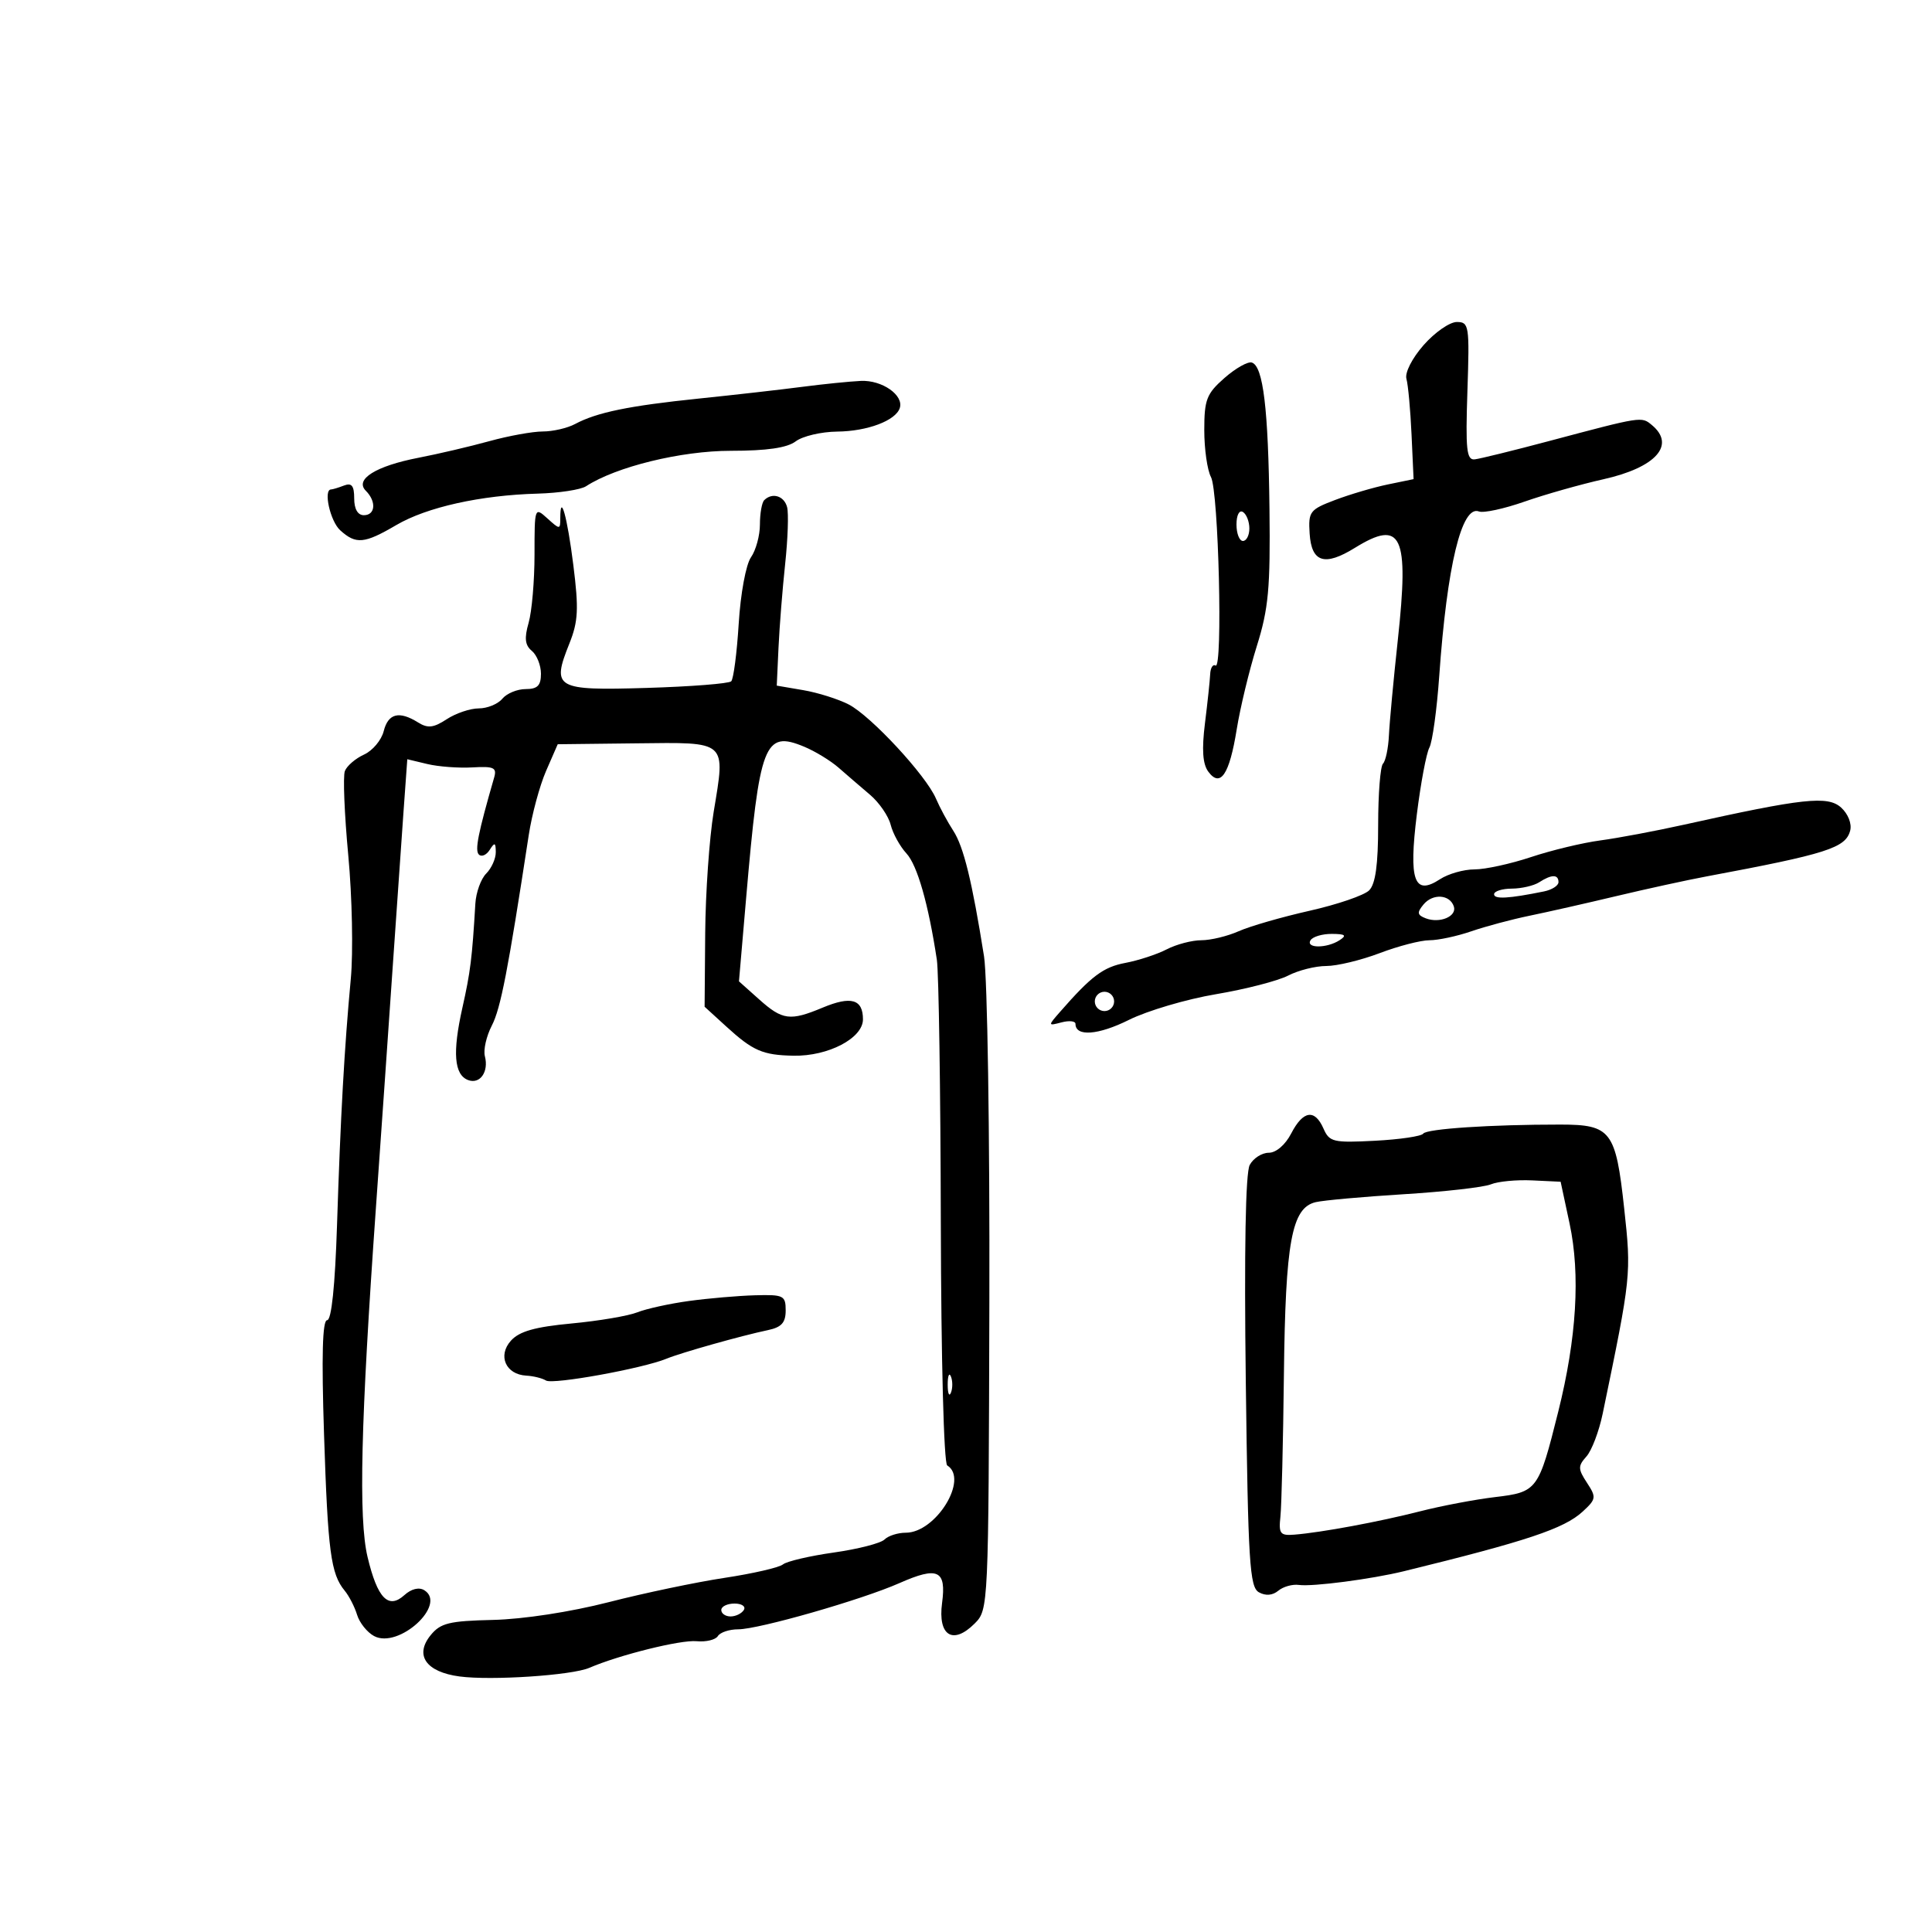 <svg xmlns="http://www.w3.org/2000/svg" width="300" height="300" viewBox="0 0 300 300" version="1.1">
	<path d="M 221.062 53.582 C 219.261 55.633, 218.120 57.877, 218.391 58.832 C 218.651 59.749, 219.008 63.628, 219.182 67.450 L 219.500 74.400 215.500 75.225 C 213.300 75.679, 209.616 76.764, 207.314 77.637 C 203.376 79.129, 203.142 79.438, 203.360 82.857 C 203.647 87.333, 205.683 87.977, 210.378 85.075 C 217.665 80.572, 218.822 83.045, 217.055 99.344 C 216.390 105.480, 215.768 112.149, 215.673 114.165 C 215.578 116.180, 215.162 118.168, 214.750 118.581 C 214.338 118.995, 214 123.276, 214 128.095 C 214 134.266, 213.587 137.271, 212.602 138.255 C 211.833 139.024, 207.671 140.450, 203.352 141.423 C 199.033 142.397, 194.082 143.825, 192.349 144.597 C 190.616 145.368, 188.006 146, 186.549 146 C 185.093 146, 182.670 146.636, 181.166 147.414 C 179.662 148.192, 176.774 149.139, 174.748 149.519 C 171.323 150.162, 169.477 151.546, 164.592 157.134 C 162.702 159.295, 162.705 159.311, 164.842 158.752 C 166.029 158.441, 167 158.547, 167 158.987 C 167 161.005, 170.527 160.744, 175.289 158.372 C 178.155 156.945, 184.244 155.148, 188.821 154.378 C 193.397 153.608, 198.437 152.308, 200.021 151.489 C 201.605 150.670, 204.268 150, 205.940 150 C 207.611 150, 211.346 149.100, 214.239 148.001 C 217.133 146.901, 220.610 146.001, 221.967 146.001 C 223.323 146, 226.248 145.375, 228.467 144.611 C 230.685 143.847, 234.750 142.760, 237.500 142.196 C 240.250 141.631, 246.325 140.257, 251 139.142 C 255.675 138.028, 261.975 136.653, 265 136.088 C 283.679 132.597, 286.592 131.668, 287.296 128.975 C 287.575 127.911, 286.971 126.379, 285.887 125.397 C 283.817 123.524, 280.012 123.939, 261.500 128.055 C 257.100 129.033, 251.250 130.133, 248.500 130.500 C 245.750 130.866, 240.911 132.029, 237.746 133.083 C 234.581 134.137, 230.628 135, 228.961 135 C 227.294 135, 224.884 135.685, 223.606 136.523 C 219.584 139.158, 218.726 136.753, 220.007 126.445 C 220.605 121.631, 221.481 116.970, 221.953 116.087 C 222.426 115.205, 223.114 110.211, 223.482 104.991 C 224.693 87.827, 226.970 78.391, 229.650 79.419 C 230.362 79.692, 233.544 79.006, 236.722 77.893 C 239.900 76.781, 245.425 75.215, 249 74.413 C 257.127 72.591, 260.240 69.104, 256.506 66.005 C 254.878 64.654, 255.033 64.630, 240.500 68.496 C 235 69.959, 229.825 71.233, 229 71.328 C 227.730 71.474, 227.555 69.855, 227.859 60.750 C 228.200 50.537, 228.118 50, 226.213 50 C 225.110 50, 222.792 51.612, 221.062 53.582 M 190.143 58.687 C 187.355 61.134, 187 62.049, 187 66.788 C 187 69.727, 187.467 73.004, 188.038 74.071 C 189.222 76.283, 189.897 104.056, 188.750 103.346 C 188.338 103.091, 187.962 103.696, 187.916 104.691 C 187.869 105.686, 187.505 109.118, 187.105 112.318 C 186.597 116.397, 186.751 118.640, 187.622 119.818 C 189.503 122.362, 190.906 120.272, 192.038 113.245 C 192.578 109.890, 193.982 104.075, 195.158 100.322 C 196.976 94.519, 197.269 91.333, 197.123 79 C 196.939 63.444, 196.150 56.883, 194.390 56.297 C 193.783 56.094, 191.872 57.170, 190.143 58.687 M 124.500 60.077 C 121.200 60.507, 114 61.324, 108.500 61.891 C 97.671 63.008, 92.665 64.038, 89.292 65.844 C 88.104 66.480, 85.850 67, 84.284 67 C 82.717 67, 78.975 67.678, 75.968 68.508 C 72.961 69.337, 68.025 70.493, 65 71.078 C 58.352 72.362, 55.036 74.436, 56.804 76.204 C 58.469 77.869, 58.299 80, 56.500 80 C 55.550 80, 55 79.044, 55 77.393 C 55 75.427, 54.611 74.935, 53.418 75.393 C 52.548 75.727, 51.648 76, 51.418 76 C 50.172 76, 51.269 80.933, 52.829 82.345 C 55.278 84.561, 56.573 84.441, 61.532 81.534 C 66.283 78.750, 74.626 76.894, 83.500 76.649 C 86.800 76.558, 90.175 76.043, 91 75.505 C 95.651 72.475, 105.756 70, 113.481 70 C 119.087 70, 122.221 69.543, 123.559 68.532 C 124.626 67.724, 127.525 67.043, 130 67.017 C 134.682 66.969, 139.072 65.319, 139.716 63.366 C 140.373 61.372, 136.972 58.995, 133.679 59.147 C 131.930 59.228, 127.800 59.646, 124.500 60.077 M 118.667 77.667 C 118.300 78.033, 118 79.733, 118 81.444 C 118 83.155, 117.374 85.449, 116.609 86.541 C 115.828 87.657, 114.994 92.166, 114.707 96.833 C 114.425 101.401, 113.901 105.433, 113.541 105.792 C 113.182 106.151, 107.291 106.614, 100.449 106.819 C 86.225 107.246, 85.622 106.900, 88.414 99.923 C 89.785 96.497, 89.883 94.567, 89.030 87.767 C 88.084 80.222, 87 76.336, 87 80.488 C 87 82.247, 86.930 82.247, 85 80.500 C 83.017 78.705, 83 78.753, 83 86.102 C 83 90.178, 82.588 94.949, 82.085 96.704 C 81.395 99.108, 81.519 100.186, 82.585 101.070 C 83.363 101.716, 84 103.315, 84 104.622 C 84 106.459, 83.459 107, 81.622 107 C 80.315 107, 78.685 107.675, 78 108.500 C 77.315 109.325, 75.669 110, 74.342 110 C 73.015 110, 70.776 110.756, 69.367 111.679 C 67.315 113.023, 66.427 113.123, 64.915 112.179 C 61.974 110.343, 60.273 110.774, 59.581 113.534 C 59.231 114.928, 57.857 116.564, 56.527 117.169 C 55.198 117.775, 53.858 118.928, 53.550 119.731 C 53.242 120.534, 53.481 126.435, 54.082 132.845 C 54.682 139.255, 54.858 147.875, 54.472 152 C 53.473 162.690, 52.877 173.341, 52.332 190.250 C 52.028 199.673, 51.473 205, 50.796 205 C 50.067 205, 49.918 210.550, 50.316 222.750 C 50.911 240.951, 51.367 244.393, 53.523 247 C 54.205 247.825, 55.072 249.513, 55.449 250.751 C 55.827 251.989, 57.014 253.472, 58.087 254.046 C 61.897 256.085, 69.484 249.153, 65.880 246.926 C 65.062 246.420, 63.867 246.715, 62.792 247.689 C 60.299 249.945, 58.602 248.186, 57.073 241.763 C 55.655 235.799, 56.012 220.886, 58.375 187.500 C 59.192 175.950, 60.353 159.300, 60.954 150.500 C 61.556 141.700, 62.317 130.764, 62.646 126.197 L 63.245 117.895 66.373 118.642 C 68.093 119.052, 71.244 119.286, 73.375 119.161 C 76.673 118.967, 77.174 119.199, 76.736 120.717 C 74.230 129.408, 73.707 132.040, 74.356 132.689 C 74.770 133.103, 75.527 132.780, 76.039 131.971 C 76.811 130.750, 76.972 130.809, 76.985 132.321 C 76.993 133.323, 76.325 134.818, 75.500 135.643 C 74.675 136.468, 73.916 138.573, 73.812 140.321 C 73.312 148.798, 73.047 150.928, 71.797 156.500 C 70.245 163.423, 70.517 166.877, 72.678 167.707 C 74.526 168.416, 75.926 166.433, 75.291 164.006 C 75.036 163.031, 75.523 160.889, 76.373 159.245 C 77.744 156.595, 78.892 150.669, 82.103 129.670 C 82.593 126.464, 83.806 121.978, 84.798 119.703 L 86.603 115.565 98.779 115.425 C 113.067 115.262, 112.662 114.902, 110.815 126.095 C 110.144 130.168, 109.553 138.636, 109.503 144.913 L 109.411 156.326 112.792 159.413 C 116.915 163.178, 118.441 163.839, 123.216 163.930 C 128.610 164.032, 134 161.210, 134 158.283 C 134 155.152, 132.156 154.619, 127.729 156.469 C 122.688 158.575, 121.503 158.421, 117.889 155.192 L 114.746 152.384 115.860 139.442 C 117.932 115.372, 118.692 113.387, 124.857 115.941 C 126.558 116.645, 128.974 118.118, 130.225 119.214 C 131.476 120.310, 133.666 122.196, 135.092 123.406 C 136.518 124.615, 137.963 126.715, 138.303 128.072 C 138.644 129.429, 139.745 131.431, 140.751 132.520 C 142.441 134.350, 144.160 140.363, 145.475 149.038 C 145.770 150.984, 146.046 169.318, 146.090 189.781 C 146.135 211.127, 146.559 227.227, 147.084 227.552 C 150.473 229.646, 145.327 238, 140.648 238 C 139.412 238, 137.925 238.475, 137.345 239.055 C 136.765 239.635, 133.223 240.544, 129.473 241.075 C 125.724 241.606, 122.171 242.437, 121.578 242.921 C 120.985 243.406, 116.900 244.346, 112.500 245.011 C 108.100 245.676, 100 247.375, 94.500 248.788 C 88.607 250.301, 81.244 251.431, 76.572 251.539 C 69.727 251.697, 68.400 252.023, 66.856 253.929 C 64.343 257.033, 66.162 259.624, 71.342 260.319 C 76.268 260.980, 88.789 260.151, 91.500 258.984 C 96.169 256.975, 105.700 254.608, 108.159 254.846 C 109.621 254.988, 111.110 254.630, 111.468 254.052 C 111.826 253.473, 113.244 253, 114.621 253 C 117.808 253, 133.808 248.415, 139.671 245.821 C 145.636 243.183, 146.970 243.807, 146.284 248.917 C 145.605 253.984, 147.967 255.478, 151.333 252.111 C 153.491 249.952, 153.501 249.753, 153.627 202.222 C 153.697 175.975, 153.324 151.800, 152.800 148.500 C 150.944 136.829, 149.632 131.471, 148.027 129 C 147.133 127.625, 145.921 125.375, 145.333 124 C 143.793 120.398, 135.249 111.180, 131.794 109.393 C 130.173 108.555, 126.995 107.553, 124.731 107.167 L 120.614 106.464 120.888 100.541 C 121.039 97.283, 121.503 91.441, 121.920 87.559 C 122.336 83.676, 122.472 79.713, 122.222 78.750 C 121.764 76.991, 119.908 76.425, 118.667 77.667 M 192 81.441 C 192 82.848, 192.450 84, 193 84 C 193.550 84, 194 83.127, 194 82.059 C 194 80.991, 193.550 79.840, 193 79.500 C 192.433 79.149, 192 79.990, 192 81.441 M 239 137 C 238.175 137.533, 236.262 137.976, 234.750 137.985 C 233.238 137.993, 232 138.388, 232 138.861 C 232 139.663, 234.289 139.533, 239.750 138.420 C 240.988 138.168, 242 137.520, 242 136.981 C 242 135.746, 240.930 135.753, 239 137 M 221.045 140.445 C 220 141.705, 220.060 142.086, 221.387 142.595 C 223.569 143.432, 226.264 142.292, 225.750 140.749 C 225.127 138.878, 222.487 138.708, 221.045 140.445 M 203.500 146 C 202.711 147.277, 206.024 147.277, 208 146 C 209.173 145.242, 208.914 145.027, 206.809 145.015 C 205.329 145.007, 203.840 145.450, 203.500 146 M 170 155.500 C 170 156.325, 170.675 157, 171.500 157 C 172.325 157, 173 156.325, 173 155.500 C 173 154.675, 172.325 154, 171.500 154 C 170.675 154, 170 154.675, 170 155.500 M 200.500 176 C 199.585 177.769, 198.153 179, 197.010 179 C 195.943 179, 194.614 179.853, 194.056 180.896 C 193.405 182.111, 193.187 194.199, 193.446 214.565 C 193.804 242.598, 194.043 246.445, 195.478 247.248 C 196.521 247.832, 197.603 247.745, 198.493 247.006 C 199.256 246.372, 200.695 245.968, 201.690 246.108 C 203.809 246.405, 212.977 245.207, 218 243.977 C 237.050 239.313, 242.882 237.368, 245.750 234.724 C 247.862 232.779, 247.903 232.502, 246.422 230.241 C 245.019 228.100, 245.010 227.645, 246.338 226.165 C 247.160 225.249, 248.298 222.250, 248.868 219.500 C 253.300 198.096, 253.319 197.914, 252.203 187.647 C 250.891 175.582, 250.165 174.629, 242.278 174.623 C 231.567 174.615, 221.503 175.280, 221 176.029 C 220.725 176.438, 217.350 176.936, 213.500 177.136 C 207.027 177.473, 206.426 177.331, 205.513 175.250 C 204.157 172.160, 202.345 172.431, 200.500 176 M 231.500 183.904 C 230.400 184.358, 224.325 185.048, 218 185.437 C 211.675 185.827, 205.508 186.382, 204.296 186.670 C 200.564 187.557, 199.602 192.791, 199.364 213.500 C 199.244 223.950, 199 233.850, 198.823 235.500 C 198.536 238.161, 198.782 238.477, 201 238.299 C 205.204 237.962, 214.180 236.295, 220.500 234.678 C 223.800 233.833, 229.036 232.840, 232.135 232.470 C 238.717 231.685, 238.905 231.432, 241.960 219.216 C 244.820 207.780, 245.416 197.904, 243.725 190 L 242.334 183.500 237.917 183.290 C 235.488 183.174, 232.600 183.451, 231.500 183.904 M 107 202.014 C 103.975 202.428, 100.358 203.221, 98.961 203.778 C 97.565 204.334, 92.977 205.113, 88.765 205.507 C 83.077 206.040, 80.653 206.726, 79.345 208.171 C 77.240 210.497, 78.525 213.436, 81.722 213.607 C 82.825 213.666, 84.204 214.008, 84.786 214.368 C 85.855 215.028, 99.801 212.501, 103.500 210.977 C 105.772 210.041, 115.126 207.405, 119.250 206.539 C 121.356 206.097, 122 205.381, 122 203.481 C 122 201.169, 121.676 201.009, 117.250 201.131 C 114.638 201.203, 110.025 201.601, 107 202.014 M 147.158 215 C 147.158 216.375, 147.385 216.938, 147.662 216.250 C 147.940 215.563, 147.940 214.438, 147.662 213.750 C 147.385 213.063, 147.158 213.625, 147.158 215 M 112 250 C 112 250.550, 112.648 251, 113.441 251 C 114.234 251, 115.160 250.550, 115.500 250 C 115.840 249.450, 115.191 249, 114.059 249 C 112.927 249, 112 249.450, 112 250" stroke="none" fill="black" fill-rule="evenodd"/>
</svg>
